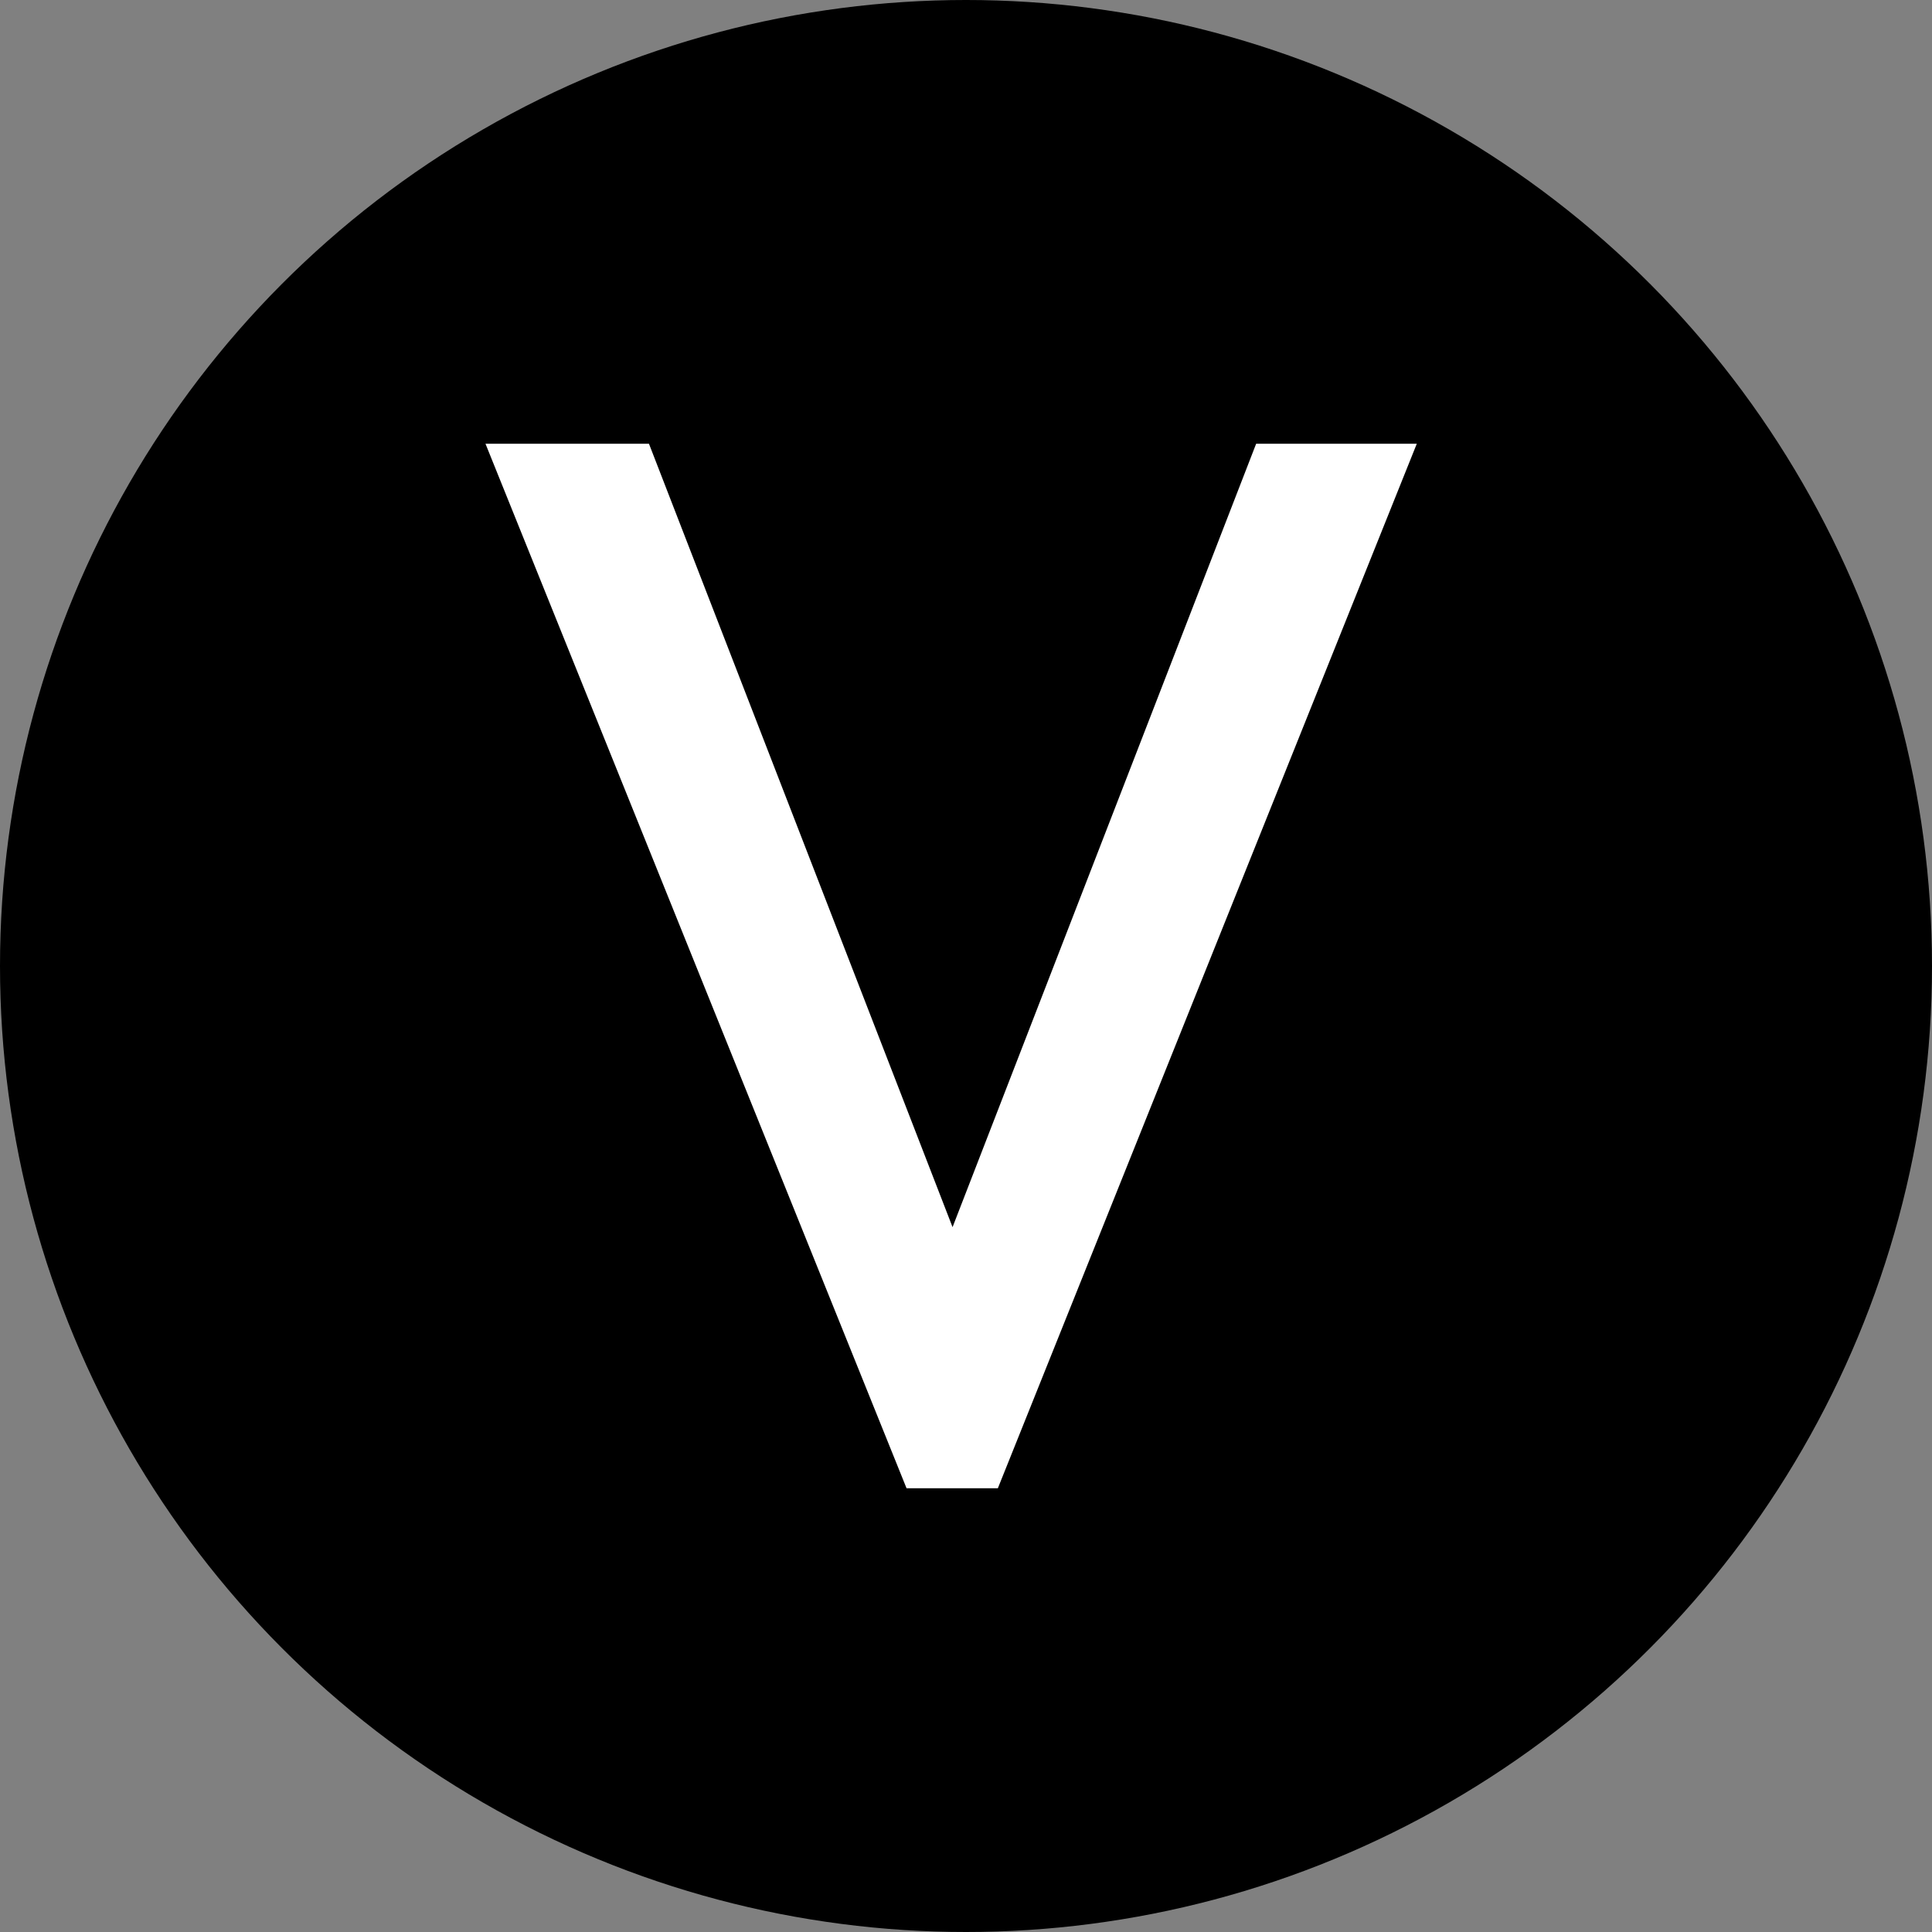 <?xml version="1.0" encoding="UTF-8"?>
<svg id="Layer_2" data-name="Layer 2" xmlns="http://www.w3.org/2000/svg" viewBox="0 0 273 273">
  <rect x="0" y="0" width="273" height="273" fill="#808080" stroke="none"/>
  <defs>
    <style>
      .cls-1 {
        fill: #fff;
      }
    </style>
  </defs>
  <g id="Layer_1-2" data-name="Layer 1">
    <g>
      <circle cx="136.5" cy="136.5" r="136.5"/>
      <path class="cls-1" d="m128.1,210.3L68.6,62.7h23.1l42.9,110.7,42.9-110.7h22.7l-59.2,147.6h-13Z"/>
    </g>
  </g>
</svg>